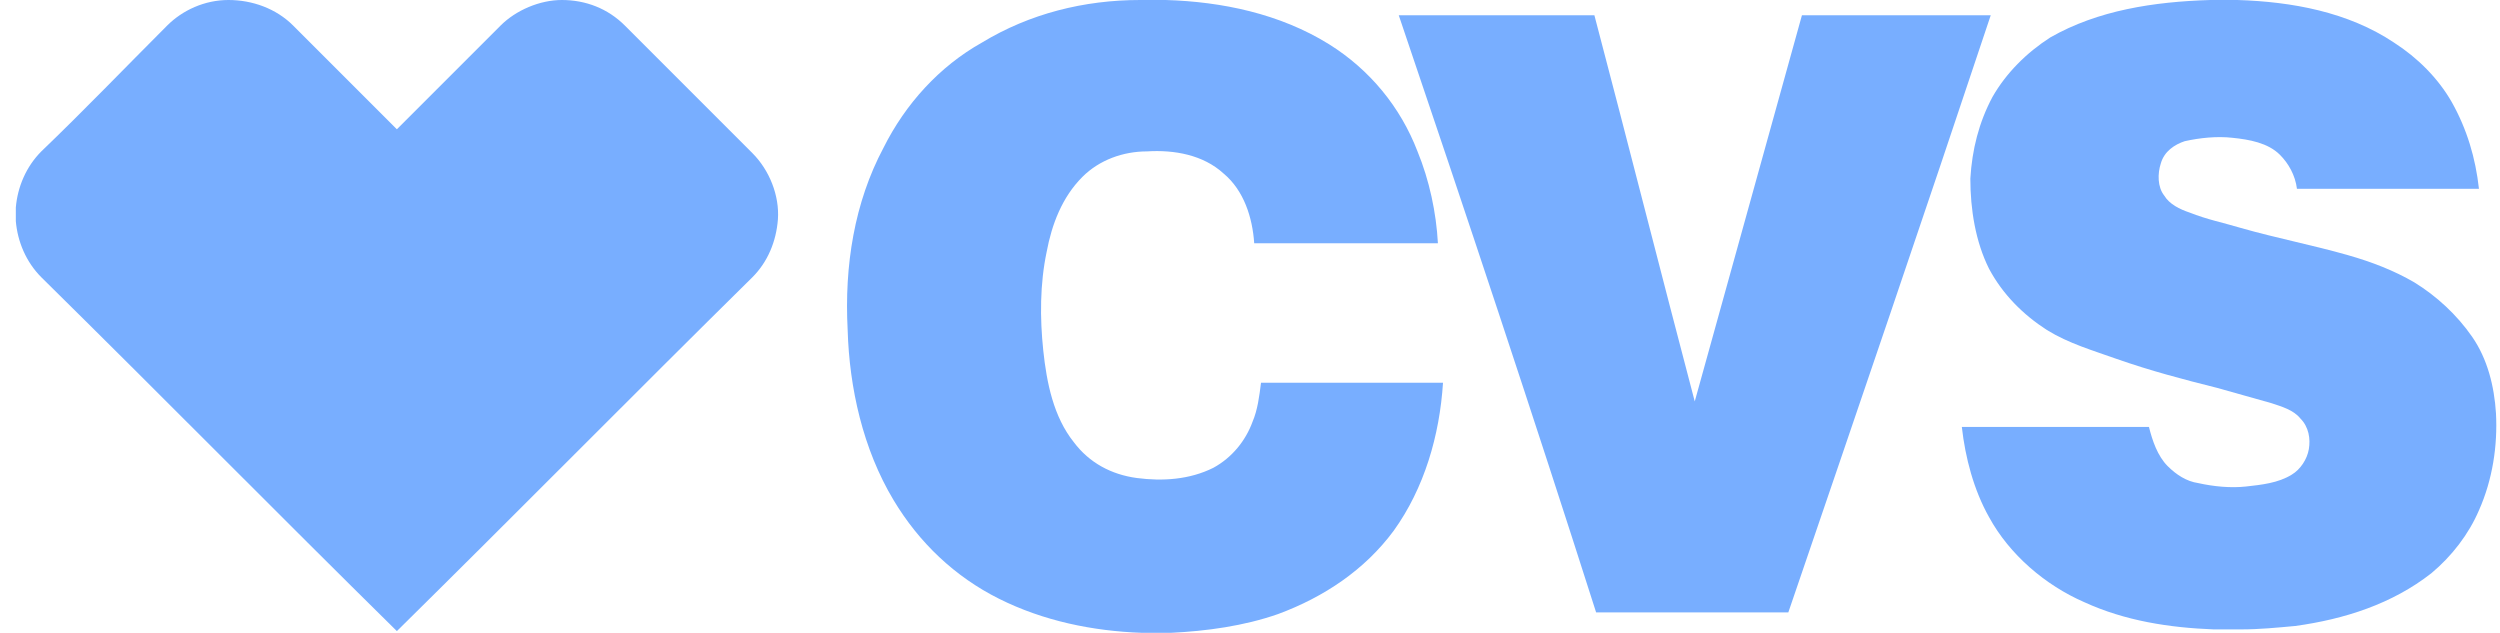 <svg width="79" height="20" viewBox="0 0 79 20" fill="none" xmlns="http://www.w3.org/2000/svg">
<g id="Group">
<g id="g">
<path id="path" d="M36.031 0H36.838C38.611 0.054 40.439 0.43 41.998 1.398C43.288 2.204 44.256 3.386 44.793 4.784C45.169 5.698 45.385 6.719 45.438 7.687H39.633C39.579 6.88 39.31 6.02 38.665 5.483C38.02 4.892 37.106 4.73 36.246 4.784C35.494 4.784 34.741 5.053 34.204 5.59C33.559 6.235 33.236 7.096 33.075 7.956C32.86 8.977 32.86 10.052 32.967 11.073C33.075 12.095 33.29 13.17 33.935 13.976C34.419 14.621 35.117 14.997 35.924 15.105C36.73 15.212 37.59 15.159 38.343 14.782C38.934 14.46 39.364 13.922 39.579 13.331C39.74 12.955 39.794 12.525 39.848 12.095H45.599C45.492 13.761 45.008 15.427 44.041 16.771C43.127 18.008 41.837 18.868 40.385 19.405C39.31 19.781 38.128 19.943 36.999 19.997H36.085C34.526 19.943 32.967 19.62 31.57 18.921C30.172 18.223 29.043 17.148 28.237 15.804C27.269 14.191 26.839 12.256 26.786 10.428C26.678 8.386 27.001 6.397 27.915 4.677C28.613 3.279 29.688 2.096 31.032 1.344C32.537 0.43 34.258 0 36.031 0Z" fill="#78AEFF"/>
<path id="path_2" d="M69.842 0H70.702C72.422 0.054 74.196 0.376 75.648 1.344C76.4 1.828 77.045 2.473 77.475 3.225C77.959 4.085 78.228 4.999 78.335 5.967H72.584C72.53 5.537 72.315 5.16 72.046 4.892C71.67 4.515 71.079 4.408 70.541 4.354C70.057 4.3 69.52 4.354 69.036 4.462C68.713 4.569 68.391 4.784 68.283 5.16C68.176 5.483 68.176 5.913 68.391 6.182C68.552 6.45 68.875 6.612 69.197 6.719C69.735 6.934 70.272 7.042 70.81 7.203C71.939 7.526 73.067 7.741 74.196 8.063C74.949 8.278 75.648 8.547 76.293 8.923C76.992 9.353 77.636 9.944 78.12 10.643C78.604 11.342 78.819 12.202 78.873 13.062C78.927 14.084 78.765 15.159 78.335 16.126C78.013 16.879 77.475 17.578 76.83 18.115C75.594 19.083 74.089 19.566 72.53 19.781C71.939 19.835 71.401 19.889 70.81 19.889H69.95C68.552 19.835 67.154 19.62 65.864 19.029C64.628 18.491 63.499 17.524 62.854 16.341C62.37 15.481 62.102 14.46 61.994 13.492H67.907C68.015 13.922 68.176 14.406 68.498 14.729C68.767 14.997 69.09 15.212 69.466 15.266C69.95 15.374 70.487 15.427 70.971 15.374C71.455 15.32 71.992 15.266 72.422 14.997C72.691 14.836 72.906 14.514 72.96 14.191C73.014 13.868 72.96 13.492 72.691 13.223C72.476 12.955 72.1 12.847 71.777 12.74C71.186 12.578 70.648 12.417 70.057 12.256C68.982 11.987 67.961 11.718 66.886 11.342C66.133 11.073 65.381 10.858 64.682 10.428C63.929 9.944 63.284 9.299 62.854 8.493C62.424 7.633 62.263 6.612 62.263 5.644C62.317 4.73 62.532 3.87 62.962 3.064C63.392 2.311 64.037 1.666 64.789 1.183C66.294 0.323 68.068 0.054 69.842 0Z" fill="#78AEFF"/>
<path id="path_3" d="M5.284 0.806C5.768 0.323 6.467 0 7.219 0C7.972 0 8.724 0.269 9.262 0.806L12.541 4.085L15.82 0.806C16.304 0.323 17.056 0 17.755 0C18.508 0 19.206 0.269 19.744 0.806L23.775 4.838C24.313 5.375 24.636 6.182 24.582 6.934C24.528 7.633 24.259 8.278 23.775 8.762C20.013 12.471 16.304 16.234 12.541 19.943C8.778 16.234 5.069 12.471 1.306 8.762C0.823 8.278 0.554 7.633 0.5 6.988V6.558C0.554 5.913 0.823 5.268 1.306 4.784C2.65 3.494 3.94 2.15 5.284 0.806Z" fill="#78AEFF"/>
<path id="path_4" d="M44.201 0.483H50.383C51.458 4.569 52.479 8.6 53.554 12.685C54.683 8.6 55.812 4.569 56.941 0.483H62.907C60.811 6.773 58.661 13.062 56.511 19.351H50.437C48.448 13.116 46.351 6.826 44.201 0.483Z" fill="#78AEFF"/>
</g>
</g>
</svg>
